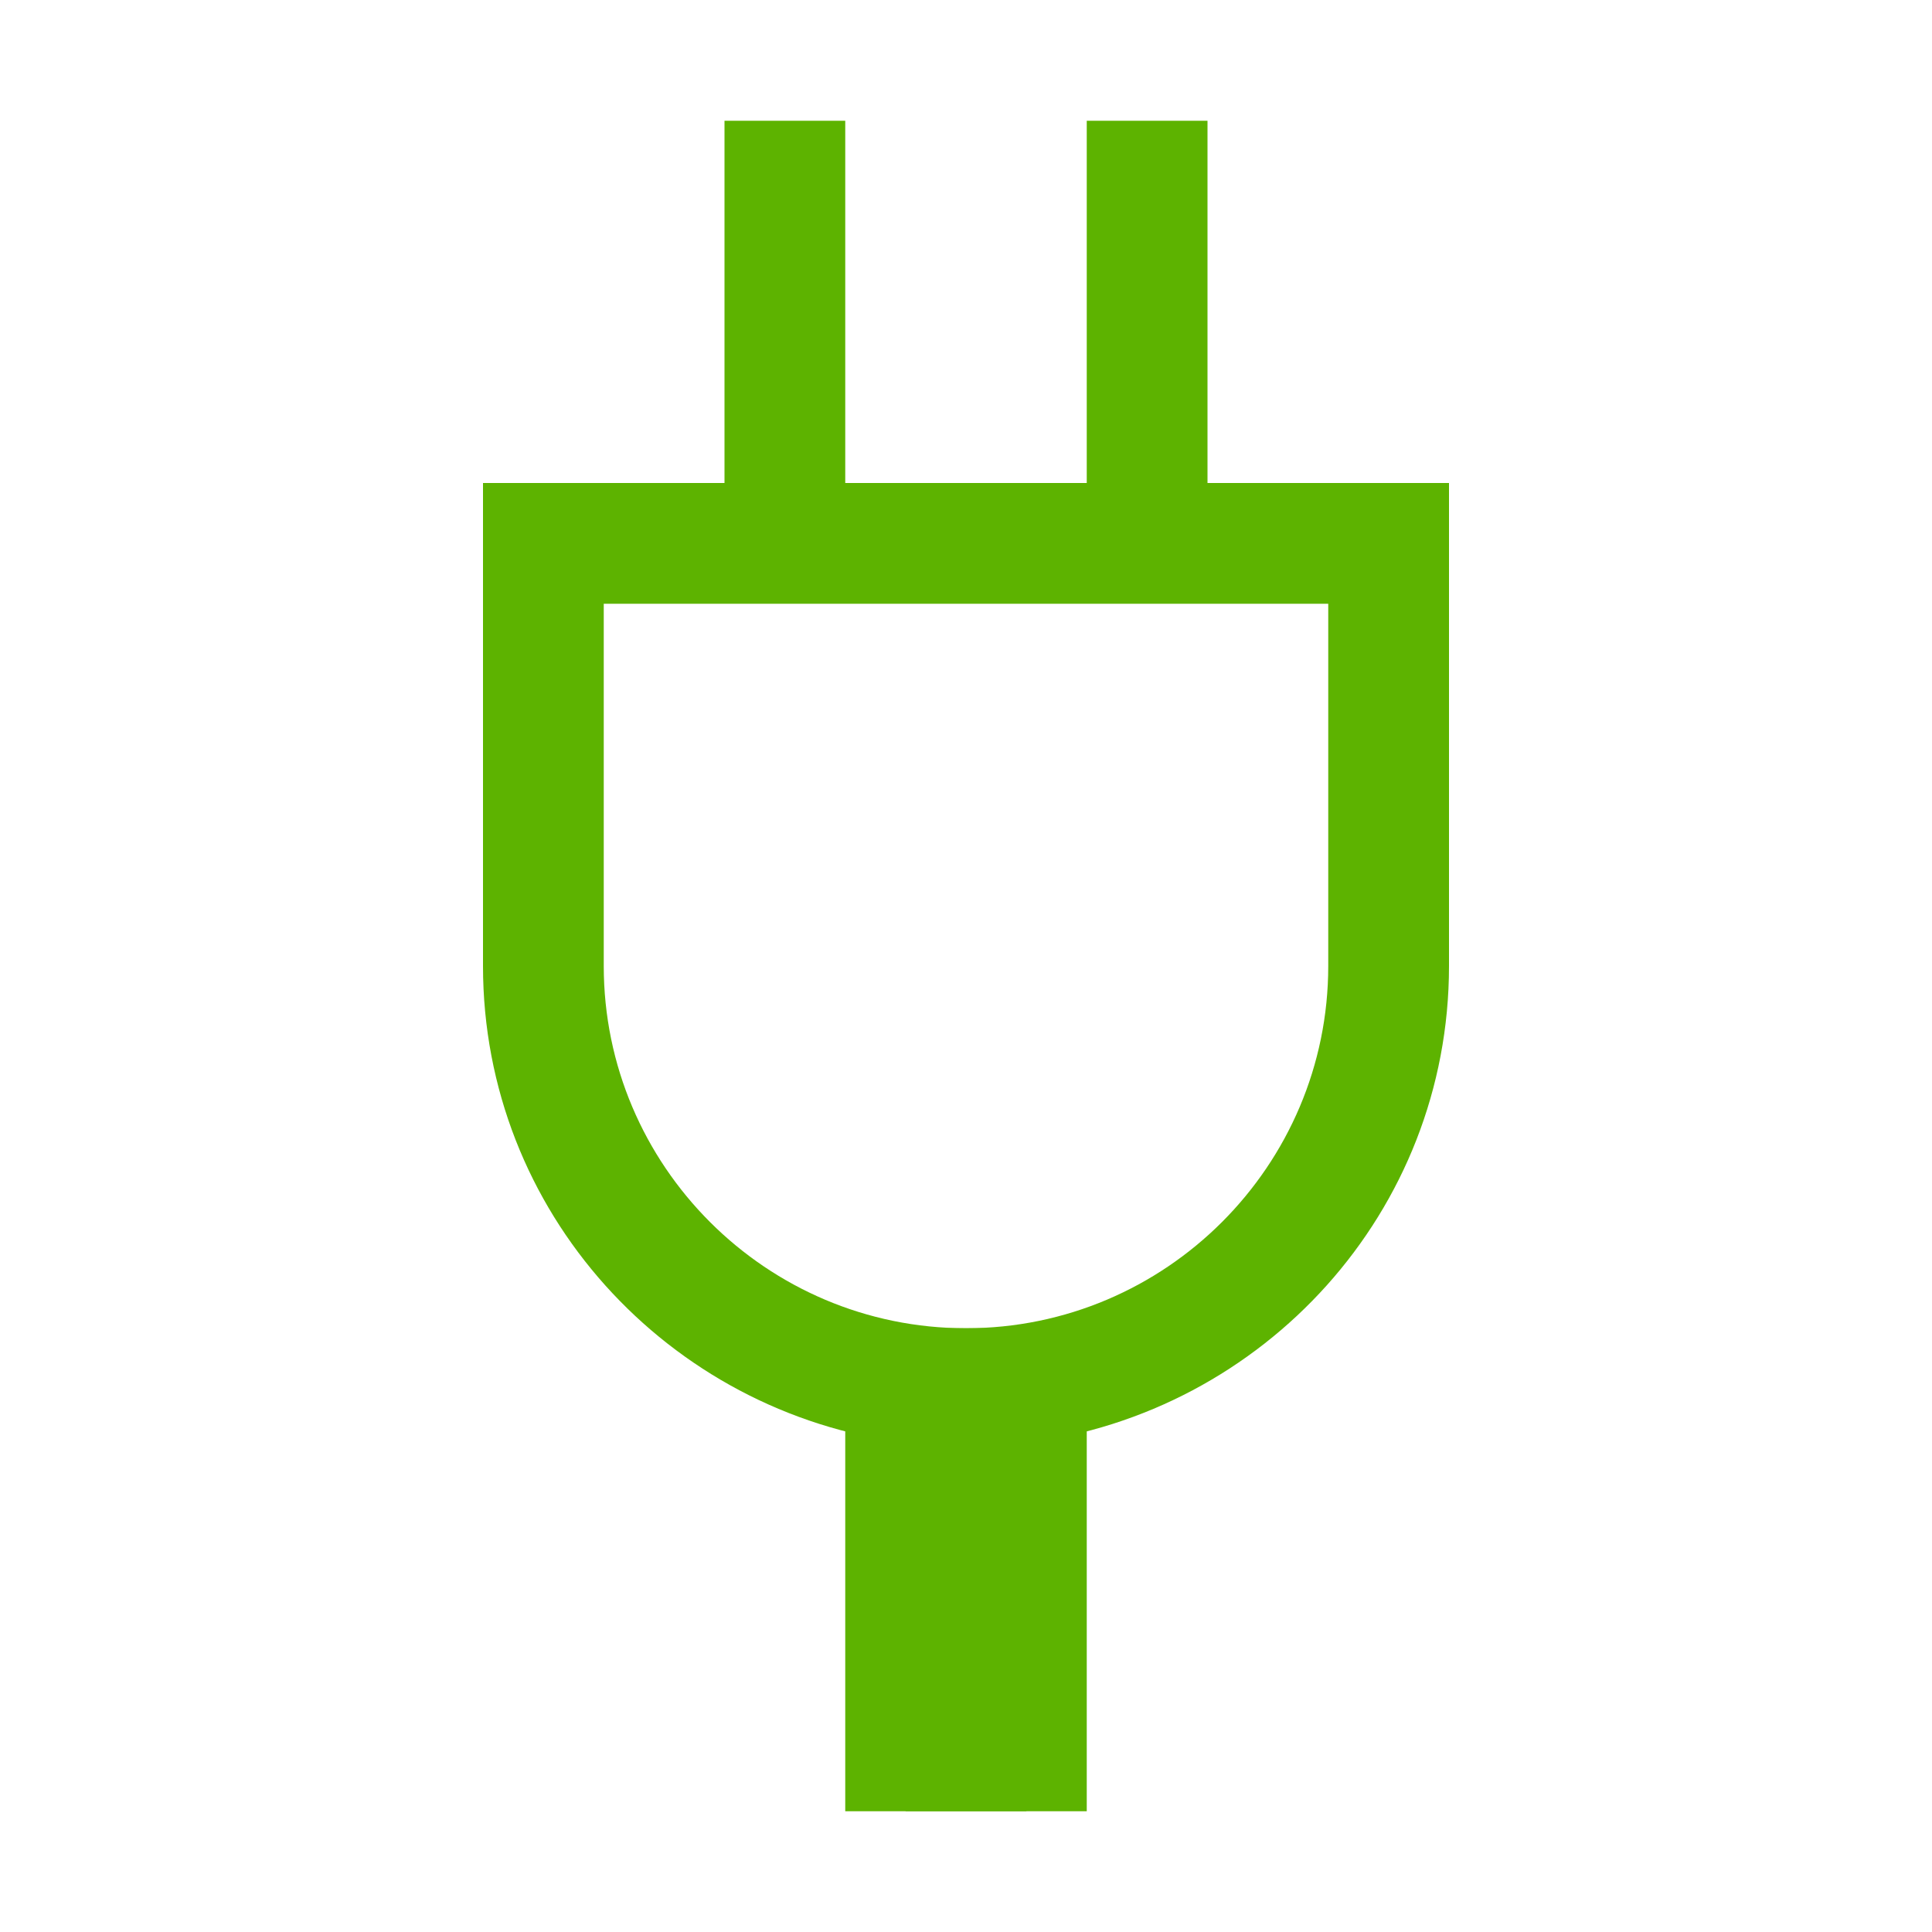 <?xml version="1.0" encoding="UTF-8"?>
<svg width="16px" height="16px" viewBox="0 0 16 16" version="1.1" xmlns="http://www.w3.org/2000/svg" xmlns:xlink="http://www.w3.org/1999/xlink">
    <!-- Generator: Sketch 50.2 (55047) - http://www.bohemiancoding.com/sketch -->
    <title>connect_dark</title>
    <desc>Created with Sketch.</desc>
    <defs></defs>
    <g id="connect_dark" stroke="none" stroke-width="1" fill="none" fill-rule="evenodd">
        <g id="Connect" fill-rule="nonzero">
            <polygon id="canvas" fill="#2D2D30" opacity="0" points="16 0 16 16 0 16 0 0"></polygon>
            <path d="M10,4 L12,4 L12,8 C12,10.035 10.468,11.7 8.5,11.95 L8.5,15 L7.5,15 L7.5,11.95 C5.532,11.7 4,10.035 4,8 L4,4 L6,4 L6,1 L7,1 L7,4 L9,4 L9,1 L10,1 L10,4 Z M8,11 C9.654,11 11,9.654 11,8 L11,5 L5,5 L5,8 C5,9.654 6.346,11 8,11 Z" id="iconBg" fill="#5DB300"></path>
        </g>
        <rect id="Rectangle-15" fill="#5DB300" x="7" y="11" width="2" height="4"></rect>
    </g>
</svg>